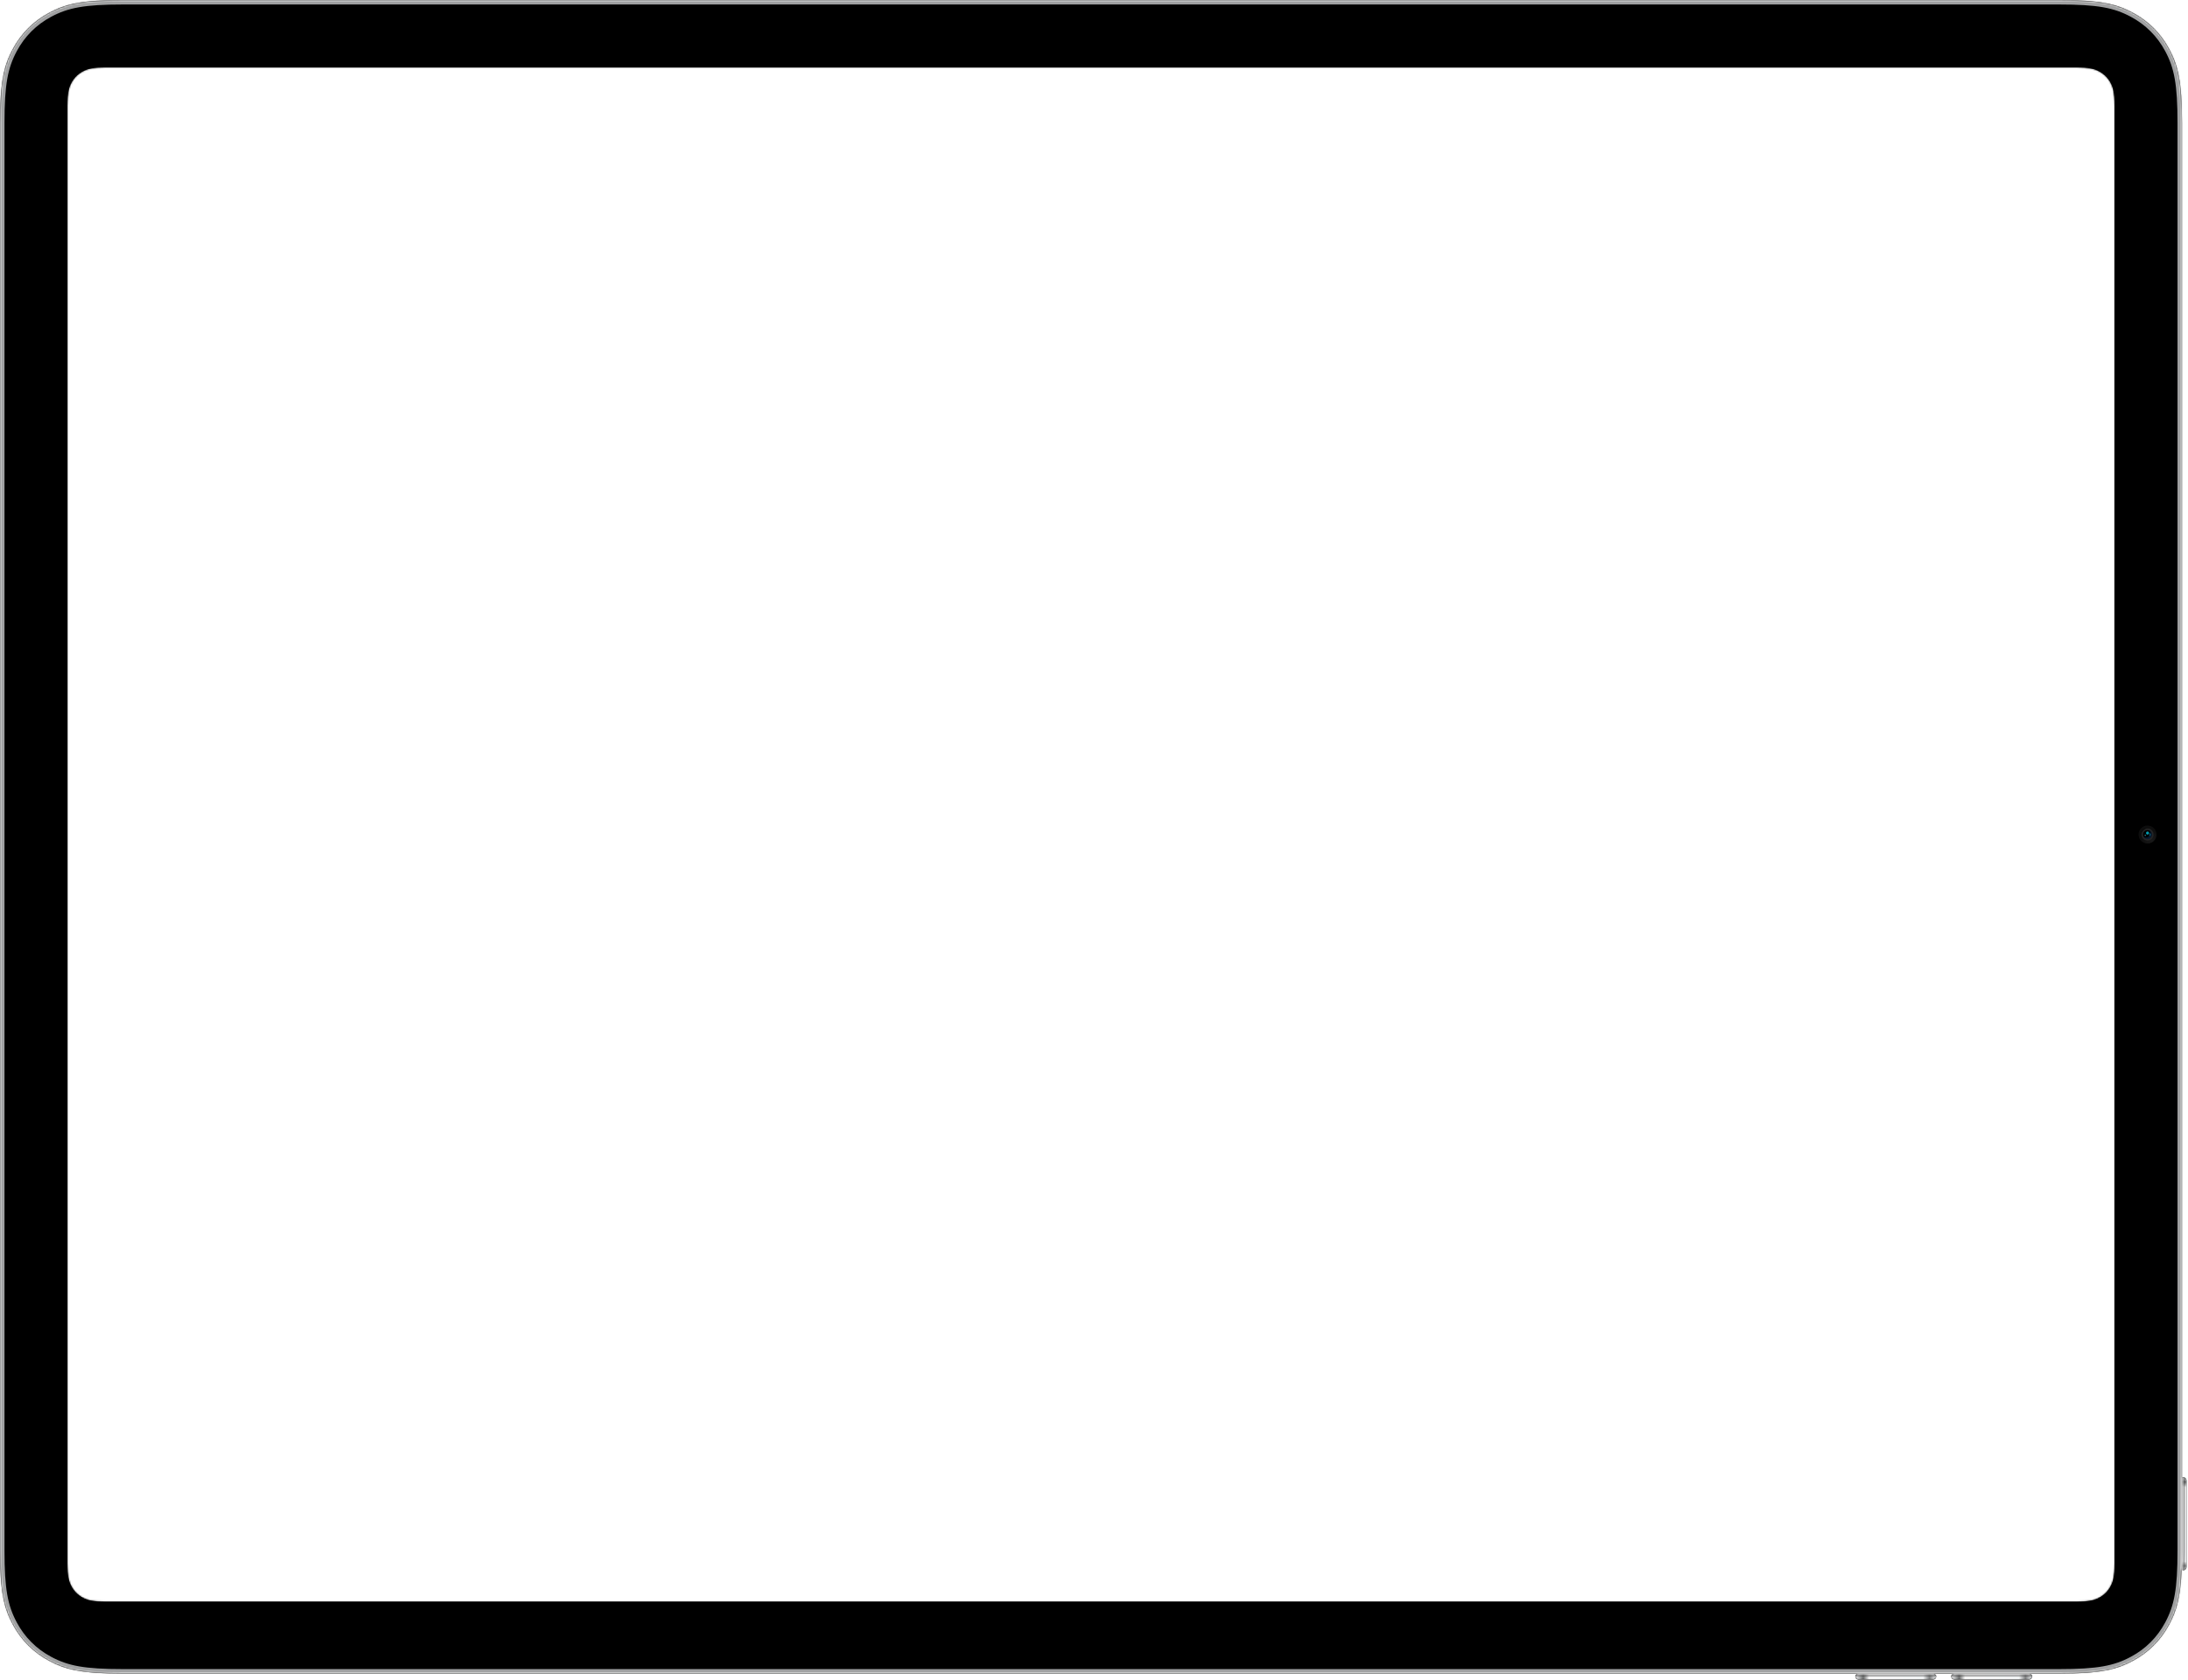 <?xml version="1.0" encoding="UTF-8"?>
<svg width="1460px" height="1121px" viewBox="0 0 1460 1121" version="1.1" xmlns="http://www.w3.org/2000/svg" xmlns:xlink="http://www.w3.org/1999/xlink">
    <title>iPad_Pro</title>
    <defs>
        <path d="M1455.763,1047.572 C1454.959,1066.87 1452.117,1075.535 1447.452,1084.259 C1441.874,1094.689 1433.689,1102.874 1423.259,1108.452 C1412.829,1114.03 1402.484,1117 1373.956,1117 L1354,1117 C1355.105,1117 1356,1117.895 1356,1119 C1356,1120.105 1355.105,1121 1354,1121 L1304,1121 C1302.895,1121 1302,1120.105 1302,1119 C1302,1117.895 1302.895,1117 1304,1117 L1290,1117 C1291.105,1117 1292,1117.895 1292,1119 C1292,1120.105 1291.105,1121 1290,1121 L1240,1121 C1238.895,1121 1238,1120.105 1238,1119 C1238,1117.895 1238.895,1117 1240,1117 L82.044,1117 C53.516,1117 43.171,1114.03 32.741,1108.452 C22.311,1102.874 14.126,1094.689 8.548,1084.259 C2.97,1073.829 1.28395317e-15,1063.484 -2.20979266e-15,1034.956 L2.20979266e-15,82.044 C-1.28395317e-15,53.516 2.97,43.171 8.548,32.741 C14.126,22.311 22.311,14.126 32.741,8.548 C43.171,2.97 53.516,1.92592976e-15 82.044,-3.31468898e-15 L1373.956,3.31468898e-15 C1402.484,-1.92592976e-15 1412.829,2.97 1423.259,8.548 C1433.689,14.126 1441.874,22.311 1447.452,32.741 C1453.03,43.171 1456,53.516 1456,82.044 L1456,986.268 C1456.294,986.097 1456.636,986 1457,986 C1458.105,986 1459,986.895 1459,988 L1459,1046 C1459,1047.105 1458.105,1048 1457,1048 C1456.533,1048 1456.104,1047.84 1455.763,1047.572 Z M70.639,45 C61.724,45 58.491,45.928 55.232,47.671 C51.972,49.414 49.414,51.972 47.671,55.232 C45.928,58.491 45,61.724 45,70.639 L45,1043.361 C45,1052.276 45.928,1055.509 47.671,1058.768 C49.414,1062.028 51.972,1064.586 55.232,1066.329 C58.491,1068.072 61.724,1069 70.639,1069 L1385.361,1069 C1394.276,1069 1397.509,1068.072 1400.768,1066.329 C1404.028,1064.586 1406.586,1062.028 1408.329,1058.768 C1410.072,1055.509 1411,1052.276 1411,1043.361 L1411,70.639 C1411,61.724 1410.072,58.491 1408.329,55.232 C1406.586,51.972 1404.028,49.414 1400.768,47.671 C1397.509,45.928 1394.276,45 1385.361,45 L70.639,45 Z" id="path-1"></path>
        <linearGradient x1="0%" y1="50%" x2="100%" y2="50%" id="linearGradient-3">
            <stop stop-color="#F9FAFB" offset="0%"></stop>
            <stop stop-color="#5F6161" offset="4.849%"></stop>
            <stop stop-color="#F6F6F6" offset="10.51%"></stop>
            <stop stop-color="#F2F4F5" offset="90.319%"></stop>
            <stop stop-color="#727475" offset="95.255%"></stop>
            <stop stop-color="#F1F3F5" offset="100%"></stop>
        </linearGradient>
        <linearGradient x1="0%" y1="50%" x2="100%" y2="50%" id="linearGradient-4">
            <stop stop-color="#F9FAFB" offset="0%"></stop>
            <stop stop-color="#5F6161" offset="9.856%"></stop>
            <stop stop-color="#F6F6F6" offset="17.01%"></stop>
            <stop stop-color="#F2F4F5" offset="83.768%"></stop>
            <stop stop-color="#727475" offset="91.806%"></stop>
            <stop stop-color="#F1F3F5" offset="100%"></stop>
        </linearGradient>
        <path d="M82.044,-3.31468898e-15 L1373.956,3.31468898e-15 C1402.484,-1.92592976e-15 1412.829,2.97 1423.259,8.548 C1433.689,14.126 1441.874,22.311 1447.452,32.741 C1453.03,43.171 1456,53.516 1456,82.044 L1456,1034.956 C1456,1063.484 1453.03,1073.829 1447.452,1084.259 C1441.874,1094.689 1433.689,1102.874 1423.259,1108.452 C1412.829,1114.03 1402.484,1117 1373.956,1117 L82.044,1117 C53.516,1117 43.171,1114.03 32.741,1108.452 C22.311,1102.874 14.126,1094.689 8.548,1084.259 C2.97,1073.829 1.28395317e-15,1063.484 -2.20979266e-15,1034.956 L2.20979266e-15,82.044 C-1.28395317e-15,53.516 2.97,43.171 8.548,32.741 C14.126,22.311 22.311,14.126 32.741,8.548 C43.171,2.97 53.516,1.92592976e-15 82.044,-3.31468898e-15 Z" id="path-5"></path>
        <filter x="-0.2%" y="-0.3%" width="100.5%" height="100.6%" filterUnits="objectBoundingBox" id="filter-6">
            <feMorphology radius="1" operator="erode" in="SourceAlpha" result="shadowSpreadInner1"></feMorphology>
            <feOffset dx="0" dy="0" in="shadowSpreadInner1" result="shadowOffsetInner1"></feOffset>
            <feComposite in="shadowOffsetInner1" in2="SourceAlpha" operator="arithmetic" k2="-1" k3="1" result="shadowInnerInner1"></feComposite>
            <feColorMatrix values="0 0 0 0 1   0 0 0 0 1   0 0 0 0 1  0 0 0 0.3 0" type="matrix" in="shadowInnerInner1"></feColorMatrix>
        </filter>
        <radialGradient cx="74.89%" cy="84.265%" fx="74.89%" fy="84.265%" r="58.425%" id="radialGradient-7">
            <stop stop-color="#464646" offset="0%"></stop>
            <stop stop-color="#262626" offset="100%"></stop>
        </radialGradient>
        <path d="M10,75 C8.343,75 7,76.347 7,78 L7,78 C7,79.657 8.347,81 10,81 L10,81 C11.657,81 13,79.653 13,78 L13,78 C13,76.343 11.653,75 10,75 L10,75 Z" id="path-8"></path>
        <filter x="-58.3%" y="-58.3%" width="216.7%" height="216.7%" filterUnits="objectBoundingBox" id="filter-9">
            <feMorphology radius="1" operator="erode" in="SourceAlpha" result="shadowSpreadInner1"></feMorphology>
            <feGaussianBlur stdDeviation="2" in="shadowSpreadInner1" result="shadowBlurInner1"></feGaussianBlur>
            <feOffset dx="0" dy="0" in="shadowBlurInner1" result="shadowOffsetInner1"></feOffset>
            <feComposite in="shadowOffsetInner1" in2="SourceAlpha" operator="arithmetic" k2="-1" k3="1" result="shadowInnerInner1"></feComposite>
            <feColorMatrix values="0 0 0 0 0   0 0 0 0 0.404   0 0 0 0 0.653  0 0 0 1 0" type="matrix" in="shadowInnerInner1" result="shadowMatrixInner1"></feColorMatrix>
            <feOffset dx="-1" dy="-1" in="SourceAlpha" result="shadowOffsetInner2"></feOffset>
            <feComposite in="shadowOffsetInner2" in2="SourceAlpha" operator="arithmetic" k2="-1" k3="1" result="shadowInnerInner2"></feComposite>
            <feColorMatrix values="0 0 0 0 0.068   0 0 0 0 0.303   0 0 0 0 0.44  0 0 0 0.559 0" type="matrix" in="shadowInnerInner2" result="shadowMatrixInner2"></feColorMatrix>
            <feMerge>
                <feMergeNode in="shadowMatrixInner1"></feMergeNode>
                <feMergeNode in="shadowMatrixInner2"></feMergeNode>
            </feMerge>
        </filter>
        <filter x="-150.0%" y="-150.0%" width="400.0%" height="400.0%" filterUnits="objectBoundingBox" id="filter-10">
            <feGaussianBlur stdDeviation="1" in="SourceGraphic"></feGaussianBlur>
        </filter>
        <filter x="0.0%" y="0.0%" width="100.0%" height="100.0%" filterUnits="objectBoundingBox" id="filter-11">
            <feGaussianBlur stdDeviation="0" in="SourceGraphic"></feGaussianBlur>
        </filter>
    </defs>
    <g id="iPad_Pro" stroke="none" stroke-width="1" fill="none" fill-rule="evenodd">
        <mask id="mask-2" fill="white">
            <use xlink:href="#path-1"></use>
        </mask>
        <use id="Mask" fill="#000000" fill-rule="nonzero" xlink:href="#path-1"></use>
        <g id="iPad" mask="url(#mask-2)">
            <g id="buttons" transform="translate(1238, 986)" fill-rule="nonzero">
                <path d="M190,29 L248,29 C249.105,29 250,29.895 250,31 L250,31 C250,32.105 249.105,33 248,33 L190,33 C188.895,33 188,32.105 188,31 L188,31 C188,29.895 188.895,29 190,29 Z" id="Power" fill="url(#linearGradient-3)" transform="translate(219, 31) rotate(90) translate(-219, -31) "></path>
                <path d="M2,131 L52,131 C53.105,131 54,131.895 54,133 L54,133 C54,134.105 53.105,135 52,135 L2,135 C0.895,135 1.3527075e-16,134.105 0,133 L0,133 C-1.3527075e-16,131.895 0.895,131 2,131 Z" id="Volume_down" fill="url(#linearGradient-4)"></path>
                <path d="M66,131 L116,131 C117.105,131 118,131.895 118,133 L118,133 C118,134.105 117.105,135 116,135 L66,135 C64.895,135 64,134.105 64,133 L64,133 C64,131.895 64.895,131 66,131 Z" id="Volume_iup" fill="url(#linearGradient-4)"></path>
            </g>
            <g id="Frame">
                <use fill="#0E0E0E" fill-rule="evenodd" xlink:href="#path-5"></use>
                <use fill="black" fill-opacity="1" filter="url(#filter-6)" xlink:href="#path-5"></use>
                <path stroke-opacity="0.1" stroke="#FFFFFF" stroke-width="3" d="M82.044,-1.5 L1373.956,-1.5 C1400.192,-1.5 1411.867,0.754 1423.966,7.226 C1434.657,12.943 1443.057,21.343 1448.774,32.034 C1455.246,44.133 1457.5,55.808 1457.5,82.044 L1457.5,1034.956 C1457.5,1061.192 1455.246,1072.867 1448.774,1084.966 C1443.057,1095.657 1434.657,1104.057 1423.966,1109.774 C1411.867,1116.246 1400.192,1118.5 1373.956,1118.5 L82.044,1118.5 C55.808,1118.5 44.133,1116.246 32.034,1109.774 C21.343,1104.057 12.943,1095.657 7.226,1084.966 C0.754,1072.867 -1.5,1061.192 -1.5,1034.956 L-1.5,82.044 C-1.5,55.808 0.754,44.133 7.226,32.034 C12.943,21.343 21.343,12.943 32.034,7.226 C44.133,0.754 55.808,-1.5 82.044,-1.5 Z"></path>
                <path stroke-opacity="0.399" stroke="#28292A" stroke-width="2" d="M82.044,-1 L1373.956,-1 C1400.117,-1 1411.713,1.239 1423.731,7.666 C1434.335,13.337 1442.663,21.665 1448.334,32.269 C1454.761,44.287 1457,55.883 1457,82.044 L1457,1034.956 C1457,1061.117 1454.761,1072.713 1448.334,1084.731 C1442.663,1095.335 1434.335,1103.663 1423.731,1109.334 C1411.713,1115.761 1400.117,1118 1373.956,1118 L82.044,1118 C55.883,1118 44.287,1115.761 32.269,1109.334 C21.665,1103.663 13.337,1095.335 7.666,1084.731 C1.239,1072.713 -1,1061.117 -1,1034.956 L-1,82.044 C-1,55.883 1.239,44.287 7.666,32.269 C13.337,21.665 21.665,13.337 32.269,7.666 C44.287,1.239 55.883,-1 82.044,-1 Z"></path>
                <path stroke="#9FA0A1" stroke-width="3" d="M82.044,1.5 C56.261,1.5 45.054,3.664 33.448,9.871 C23.28,15.309 15.309,23.28 9.871,33.448 C3.664,45.054 1.5,56.261 1.5,82.044 L1.5,1034.956 C1.5,1060.739 3.664,1071.946 9.871,1083.552 C15.309,1093.72 23.28,1101.691 33.448,1107.129 C45.054,1113.336 56.261,1115.5 82.044,1115.5 L1373.956,1115.5 C1399.739,1115.5 1410.946,1113.336 1422.552,1107.129 C1432.72,1101.691 1440.691,1093.72 1446.129,1083.552 C1452.336,1071.946 1454.5,1060.739 1454.5,1034.956 L1454.5,82.044 C1454.5,56.261 1452.336,45.054 1446.129,33.448 C1440.691,23.28 1432.72,15.309 1422.552,9.871 C1410.946,3.664 1399.739,1.5 1373.956,1.5 L82.044,1.5 Z" stroke-linejoin="square"></path>
                <use stroke-opacity="0.5" stroke="#F8F8F8" stroke-width="2" xlink:href="#path-5"></use>
            </g>
            <g id="Camera" opacity="0.7" transform="translate(1423, 479)">
                <circle id="Outer" fill-opacity="0.5" fill="url(#radialGradient-7)" cx="10" cy="78" r="6"></circle>
                <g id="Base">
                    <use fill="#072244" fill-rule="evenodd" xlink:href="#path-8"></use>
                    <use fill="black" fill-opacity="1" filter="url(#filter-9)" xlink:href="#path-8"></use>
                    <path stroke="#333333" stroke-width="1" d="M10,74.5 C11.931,74.5 13.5,76.068 13.5,78 C13.5,79.931 11.932,81.5 10,81.5 C8.069,81.5 6.5,79.932 6.5,78 C6.5,76.069 8.068,74.5 10,74.5 Z"></path>
                </g>
                <circle id="Oval-2" fill="#03DBF8" filter="url(#filter-10)" cx="10" cy="77" r="1"></circle>
                <path d="M12,78 C12.018,77.195 11.081,77 11.081,77 C11.081,77 11.493,77.481 11.472,78 C11.453,78.481 11,79 11,79 C11,79 11.982,78.805 12,78 Z" id="Path-5" fill="#14AAC8"></path>
                <path d="M8.5,79 C8.776,79 9,78.776 9,78.5 C9,78.224 8.776,78 8.5,78 C8.224,78 8,78.224 8,78.5 C8,78.776 8.224,79 8.5,79 Z" id="Oval-3" fill="#30A4B9" filter="url(#filter-11)"></path>
                <circle id="Oval" fill="#000000" fill-rule="nonzero" cx="10" cy="8" r="8"></circle>
                <circle id="Oval" fill="#000000" fill-rule="nonzero" cx="10" cy="42" r="10"></circle>
                <circle id="Oval" fill="#000000" fill-rule="nonzero" cx="10" cy="148" r="10"></circle>
                <circle id="Oval" fill="#000000" fill-rule="nonzero" cx="10" cy="111" r="3"></circle>
            </g>
        </g>
    </g>
</svg>
